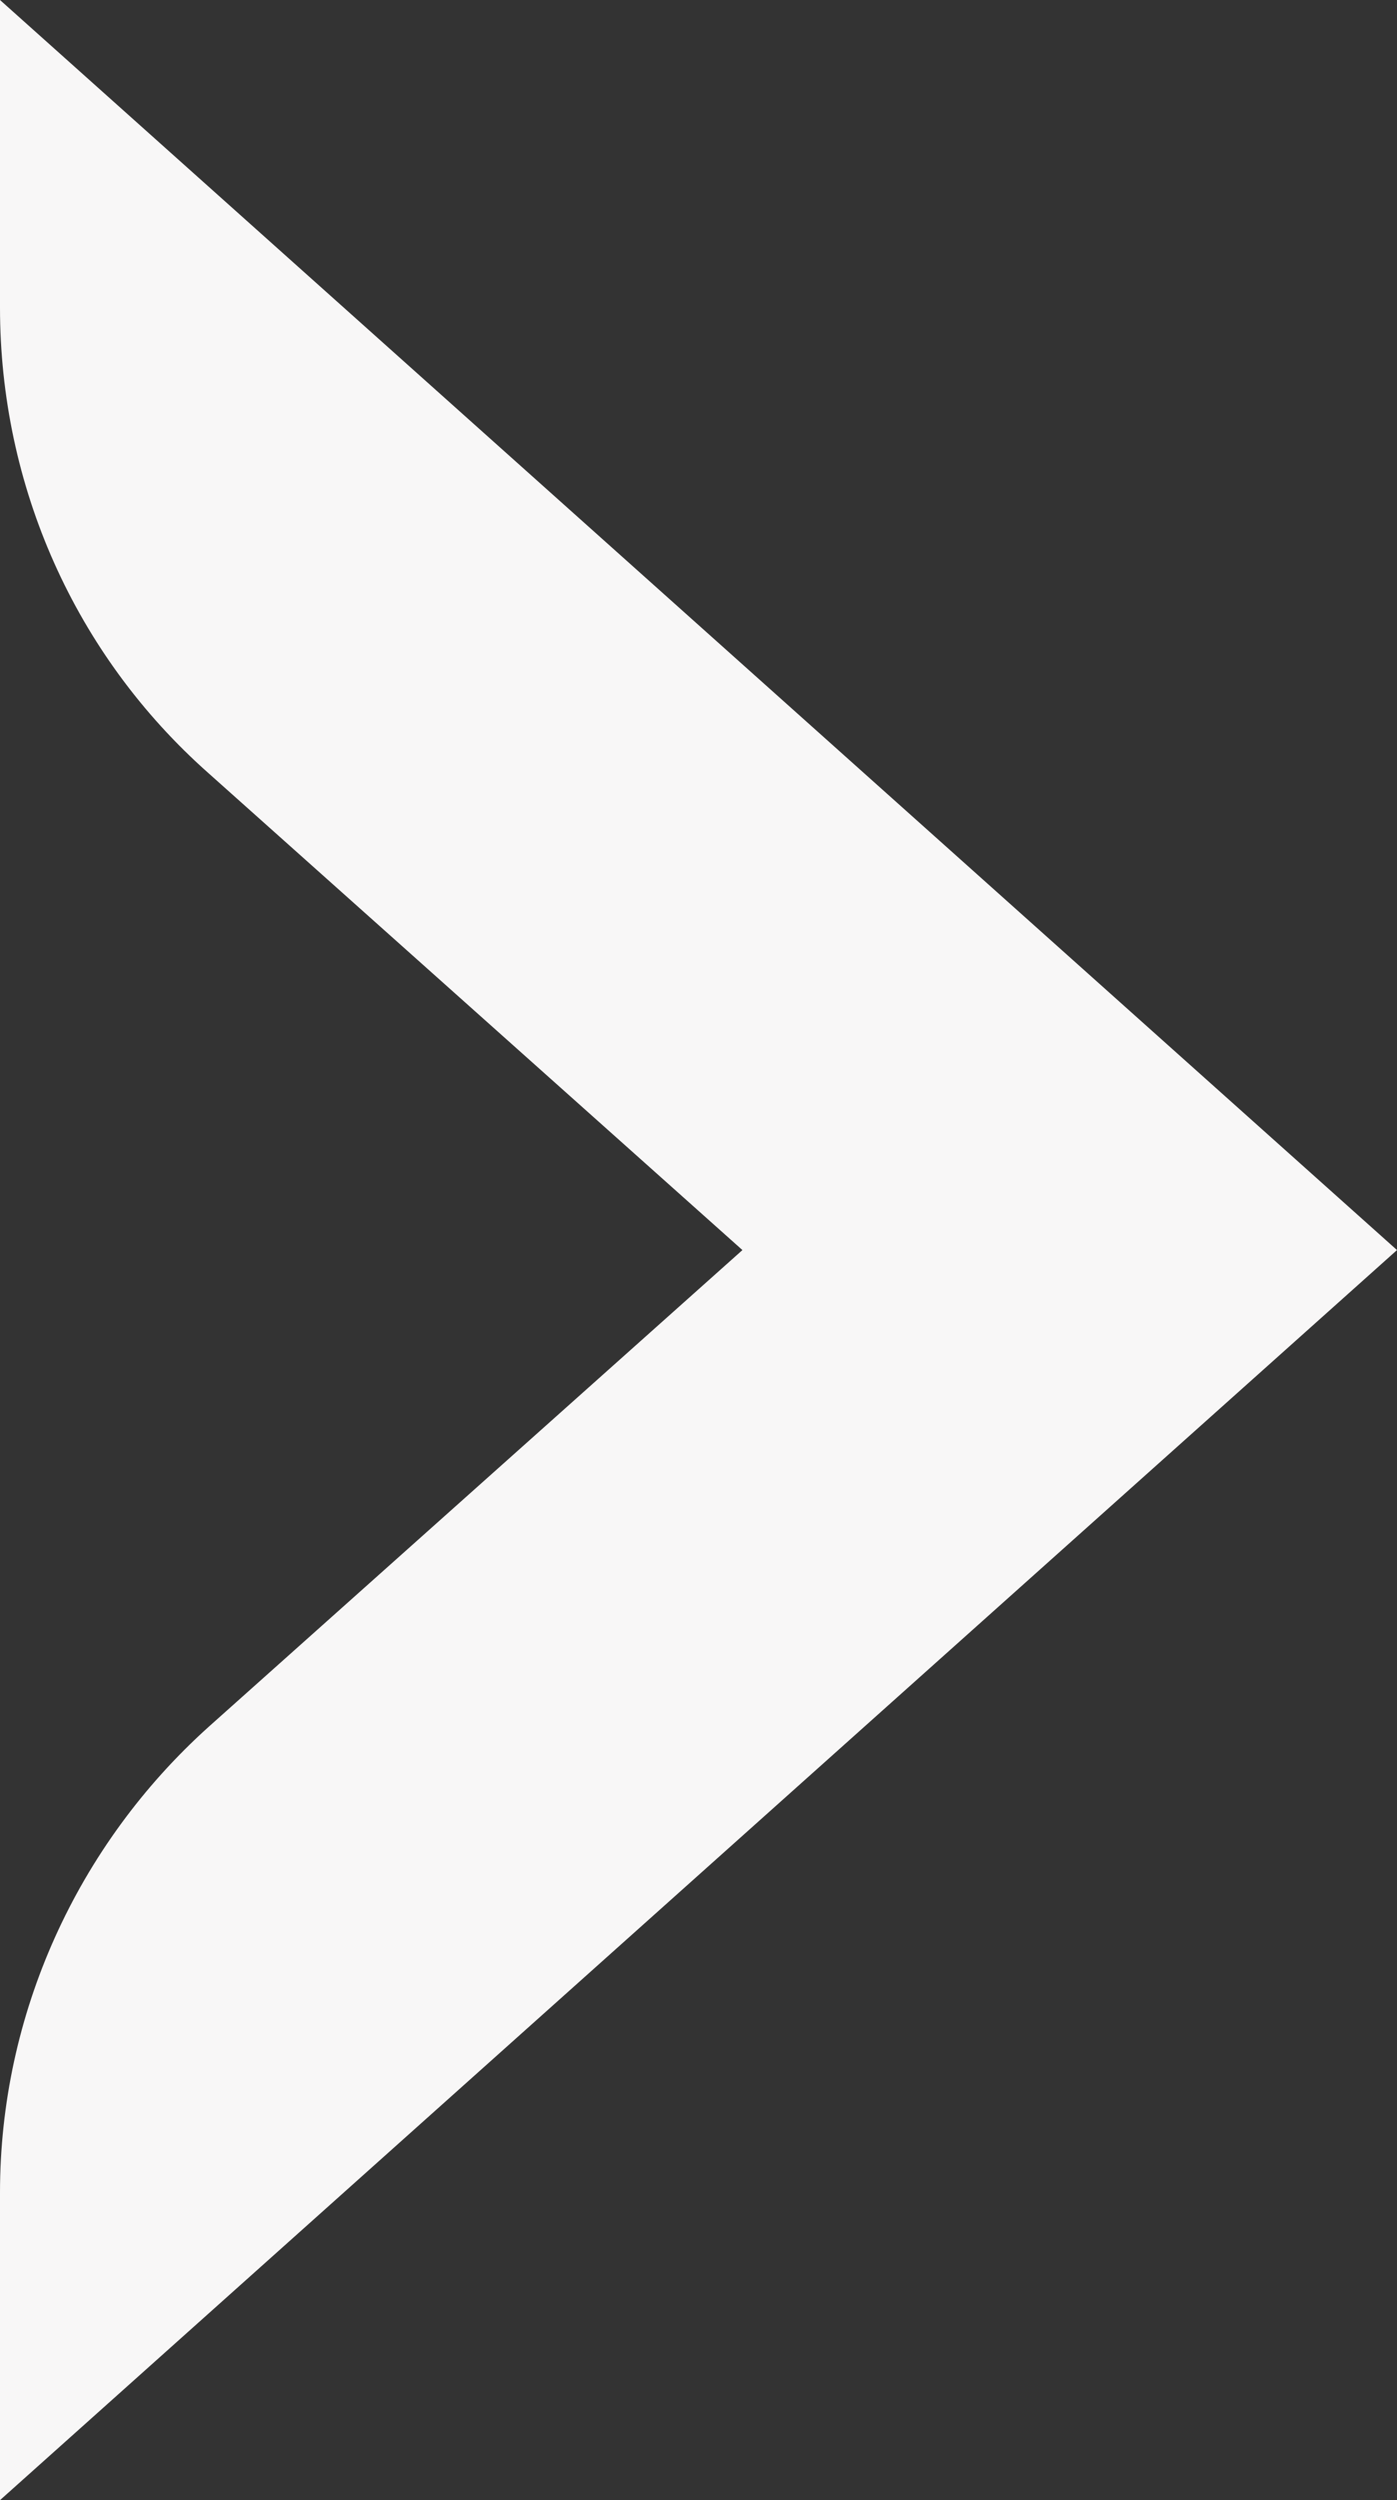 <?xml version="1.0" encoding="UTF-8"?>
<svg id="Capa_2" data-name="Capa 2" xmlns="http://www.w3.org/2000/svg" viewBox="0 0 6.36 11.38">
  <rect x="0" y="0" width="6.36" height="11.38" fill="#333333" stroke="none"/>
  <defs>
    <style>
      .cls-1 {
        fill: rgb(248, 247, 247);
      }
    </style>
  </defs>
  <g id="Capa_1-2" data-name="Capa 1">
    <path class="cls-1" d="m0,0v1.4c0,.81.34,1.58.95,2.12l2.43,2.17L.95,7.86c-.6.54-.95,1.31-.95,2.12v1.4l6.36-5.69L0,0Z"/>
  </g>
</svg>
